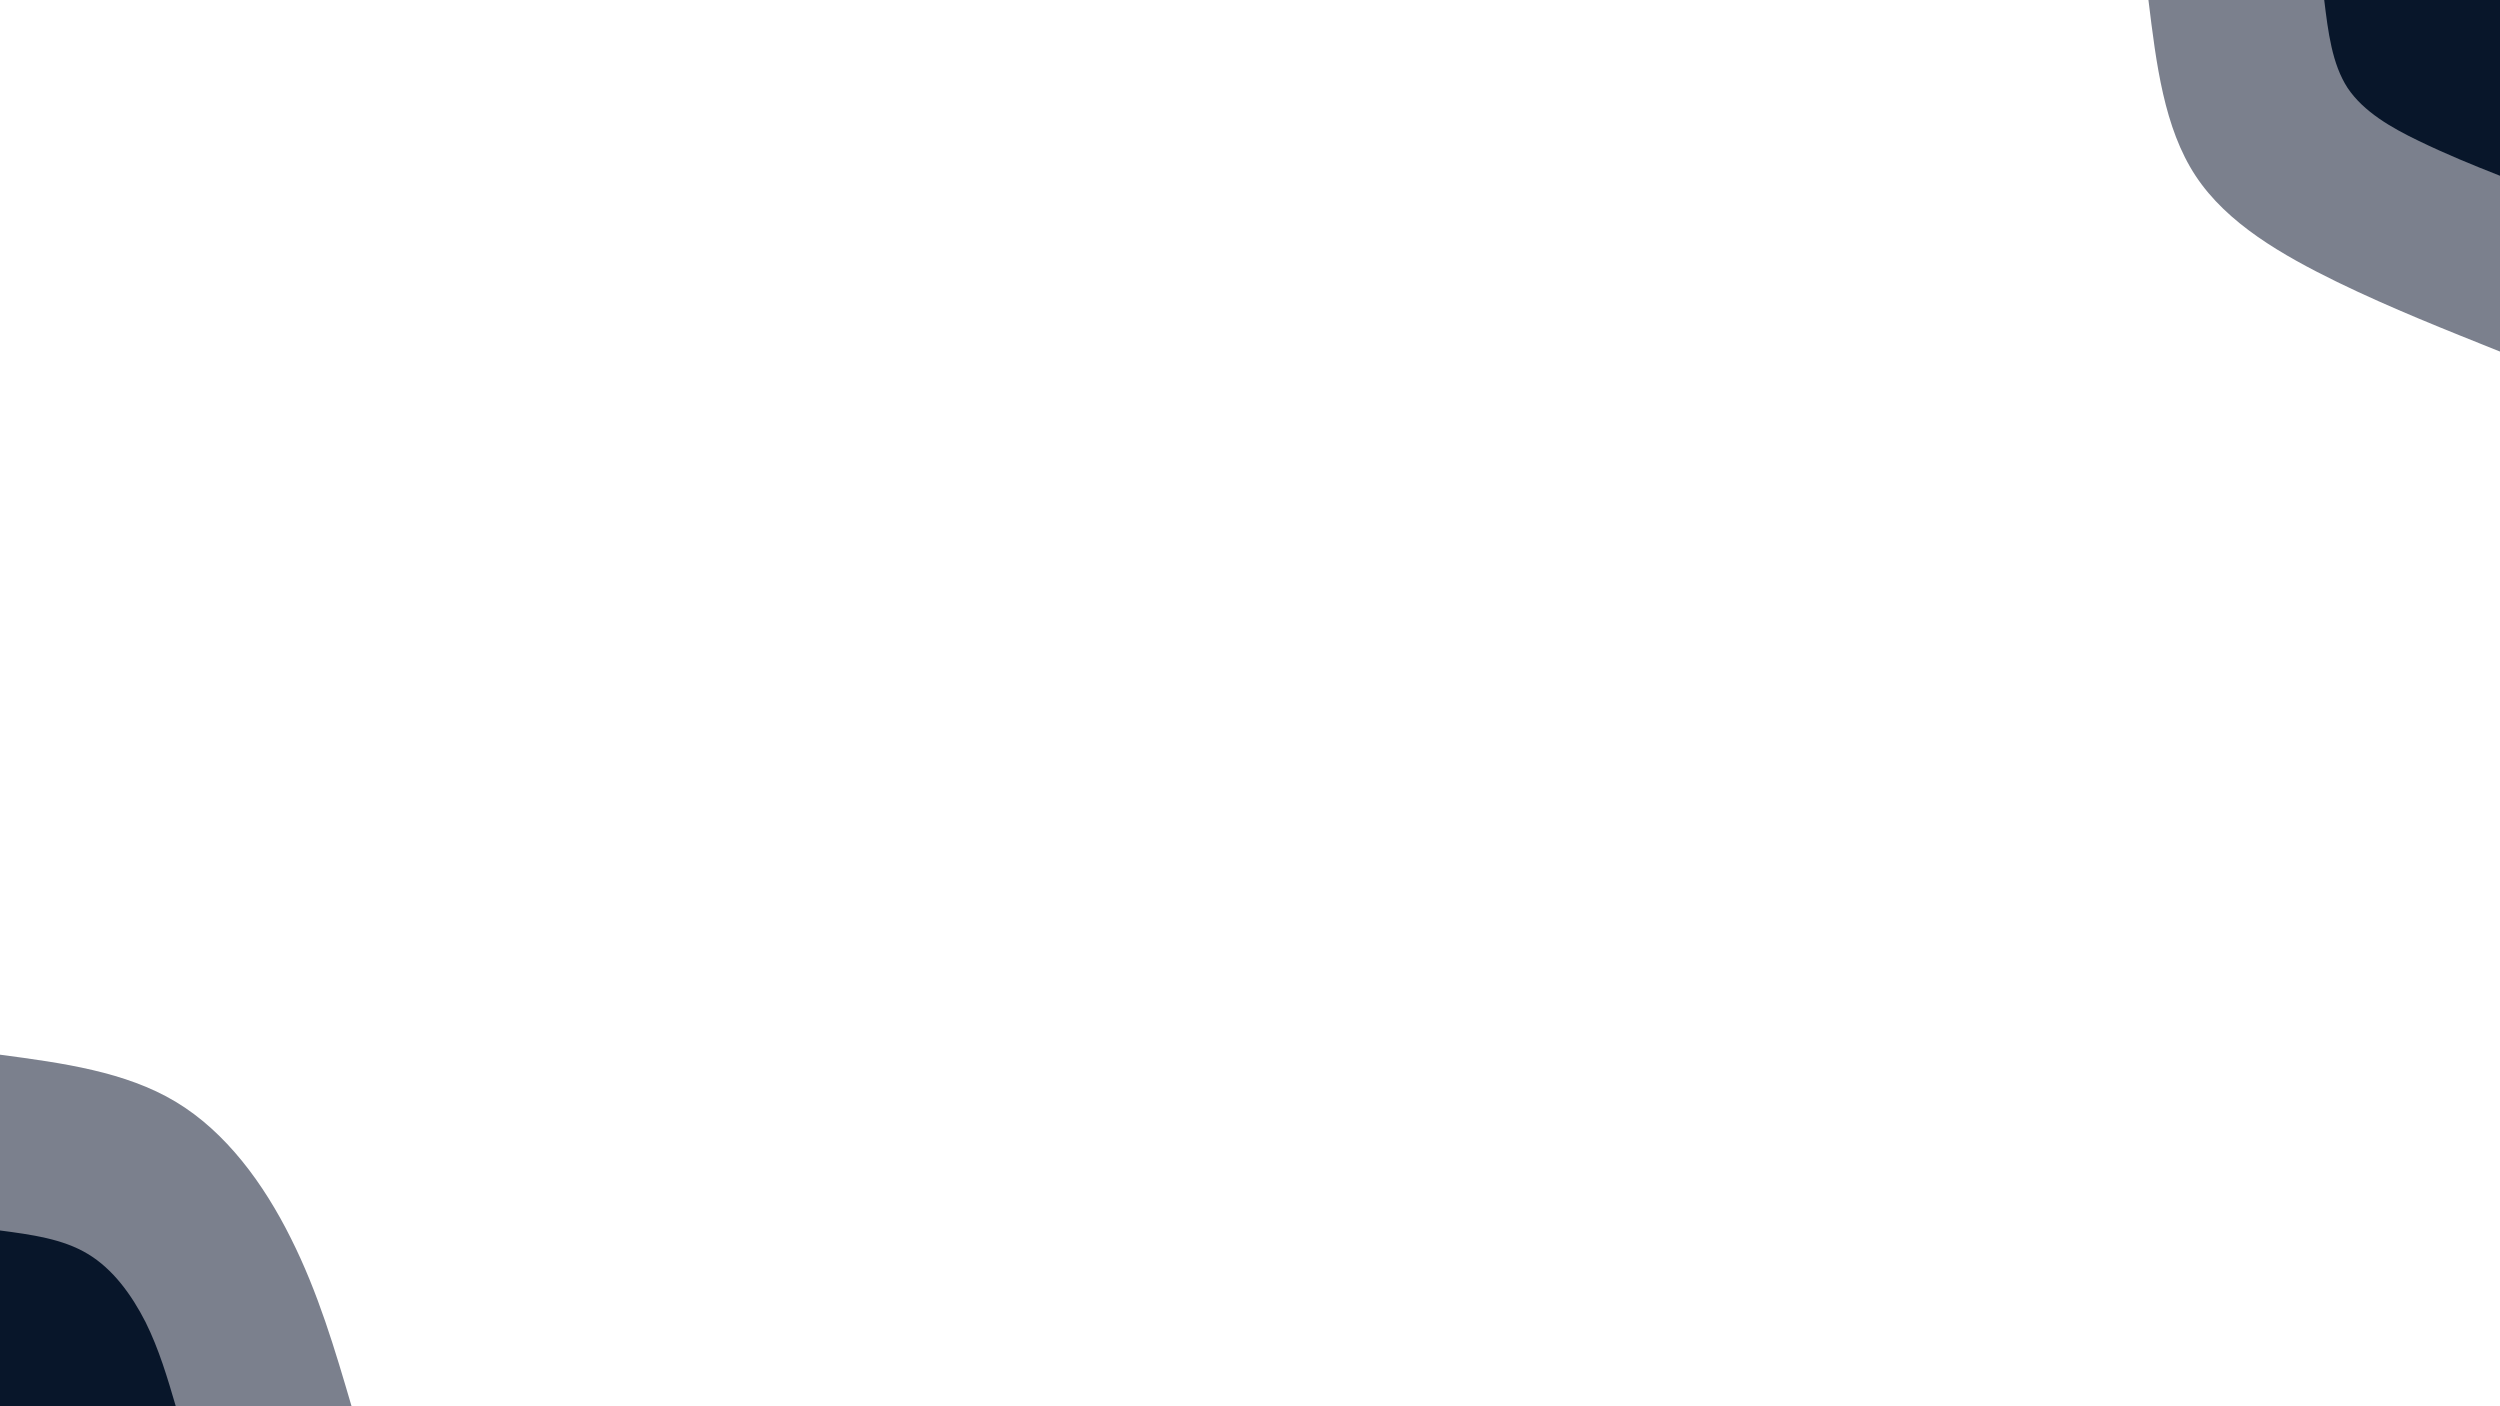 <svg id="visual" viewBox="0 0 960 540" width="960" height="540" xmlns="http://www.w3.org/2000/svg" xmlns:xlink="http://www.w3.org/1999/xlink" version="1.1"><rect x="0" y="0" width="960" height="540" fill="#fff"></rect><defs><linearGradient id="grad1_0" x1="43.8%" y1="0%" x2="100%" y2="100%"><stop offset="14.444%" stop-color="#08162a" stop-opacity="1"></stop><stop offset="85.556%" stop-color="#08162a" stop-opacity="1"></stop></linearGradient></defs><defs><linearGradient id="grad1_1" x1="43.8%" y1="0%" x2="100%" y2="100%"><stop offset="14.444%" stop-color="#08162a" stop-opacity="1"></stop><stop offset="85.556%" stop-color="#ffffff" stop-opacity="1"></stop></linearGradient></defs><defs><linearGradient id="grad2_0" x1="0%" y1="0%" x2="56.3%" y2="100%"><stop offset="14.444%" stop-color="#08162a" stop-opacity="1"></stop><stop offset="85.556%" stop-color="#08162a" stop-opacity="1"></stop></linearGradient></defs><defs><linearGradient id="grad2_1" x1="0%" y1="0%" x2="56.3%" y2="100%"><stop offset="14.444%" stop-color="#ffffff" stop-opacity="1"></stop><stop offset="85.556%" stop-color="#08162a" stop-opacity="1"></stop></linearGradient></defs><g transform="translate(960, 0)"><path d="M0 135C-20.7 126.7 -41.5 118.5 -62.5 108.3C-83.5 98 -104.8 85.9 -116.9 67.5C-129 49.1 -132 24.6 -135 0L0 0Z" fill="#7b808d"></path><path d="M0 67.5C-10.4 63.4 -20.7 59.2 -31.2 54.1C-41.8 49 -52.4 42.9 -58.5 33.8C-64.5 24.6 -66 12.3 -67.5 0L0 0Z" fill="#08162a"></path></g><g transform="translate(0, 540)"><path d="M0 -135C24.1 -131.8 48.2 -128.5 67.5 -116.9C86.8 -105.3 101.3 -85.4 111.7 -64.5C122.2 -43.6 128.6 -21.8 135 0L0 0Z" fill="#7b808d"></path><path d="M0 -67.5C12.1 -65.9 24.1 -64.3 33.7 -58.5C43.4 -52.7 50.6 -42.7 55.9 -32.3C61.1 -21.8 64.3 -10.9 67.5 0L0 0Z" fill="#08162a"></path></g></svg>